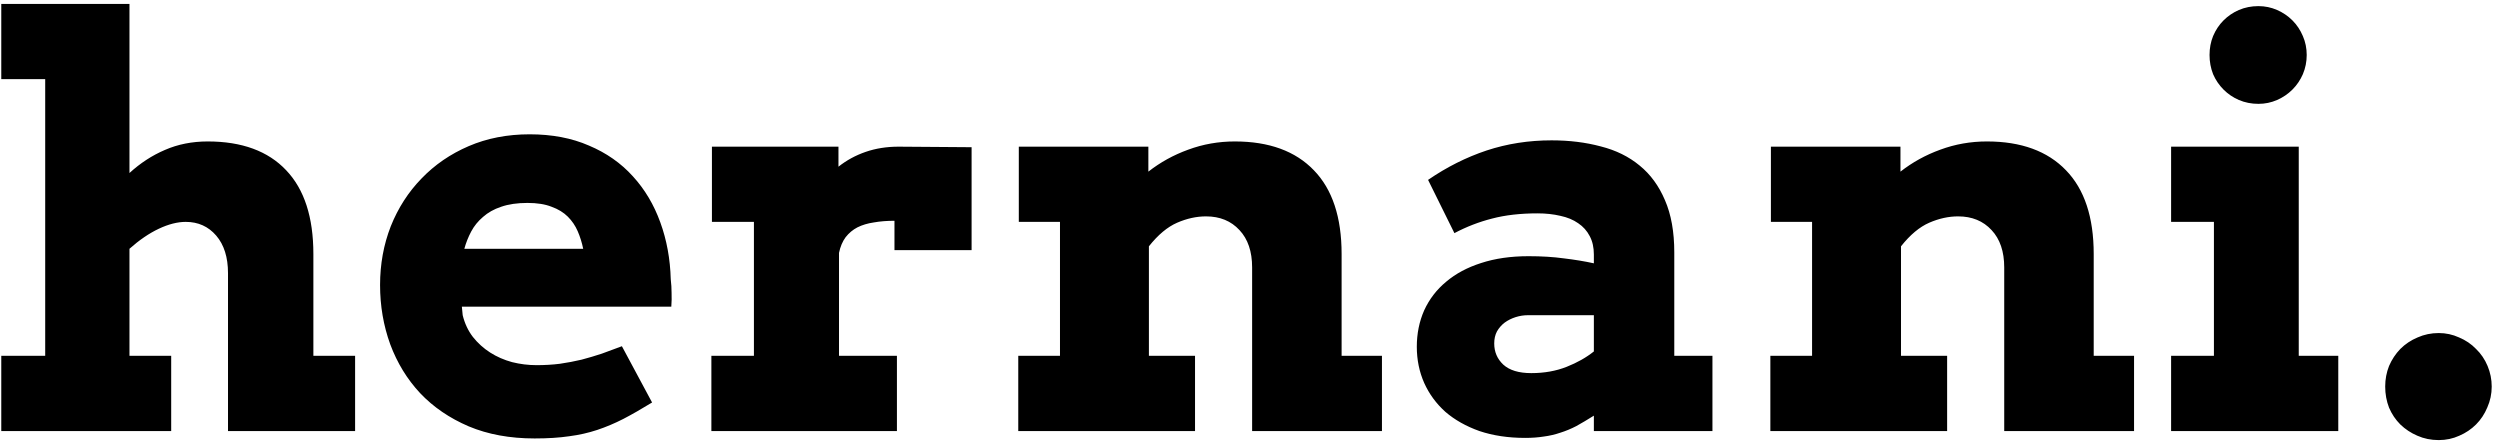 <svg width="174" height="31" viewBox="0 0 174 31" fill="none" xmlns="http://www.w3.org/2000/svg">
<path d="M0.089 0.274H9.011V12.042C9.762 11.354 10.584 10.819 11.475 10.437C12.379 10.042 13.373 9.845 14.455 9.845C16.837 9.845 18.658 10.514 19.919 11.851C21.18 13.175 21.811 15.118 21.811 17.678V24.765H24.715V30H15.869V19.015C15.869 17.907 15.595 17.035 15.048 16.398C14.5 15.761 13.793 15.443 12.927 15.443C12.354 15.443 11.73 15.602 11.055 15.92C10.38 16.238 9.698 16.703 9.011 17.315V24.765H11.915V30H0.089V24.765H3.146V5.508H0.089V0.274ZM32.146 21.346L32.203 21.938C32.343 22.511 32.579 23.014 32.91 23.447C33.254 23.88 33.655 24.243 34.114 24.536C34.572 24.829 35.082 25.052 35.642 25.205C36.203 25.345 36.769 25.415 37.343 25.415C37.916 25.415 38.457 25.383 38.966 25.319C39.489 25.243 39.992 25.148 40.476 25.033C40.96 24.905 41.431 24.765 41.889 24.613C42.348 24.447 42.813 24.275 43.284 24.097L45.385 28.013C44.659 28.459 43.991 28.841 43.38 29.159C42.781 29.465 42.176 29.72 41.565 29.924C40.953 30.127 40.304 30.274 39.616 30.363C38.928 30.465 38.126 30.516 37.209 30.516C35.489 30.516 33.961 30.236 32.624 29.675C31.286 29.102 30.159 28.332 29.242 27.364C28.338 26.396 27.644 25.262 27.16 23.963C26.689 22.664 26.453 21.288 26.453 19.837C26.453 18.384 26.701 17.022 27.198 15.748C27.707 14.475 28.421 13.367 29.338 12.424C30.255 11.469 31.35 10.717 32.624 10.17C33.897 9.622 35.311 9.348 36.865 9.348C38.419 9.348 39.794 9.609 40.991 10.132C42.201 10.641 43.22 11.354 44.048 12.271C44.876 13.175 45.513 14.245 45.959 15.481C46.404 16.703 46.646 18.022 46.684 19.435C46.723 19.754 46.742 20.072 46.742 20.39C46.755 20.696 46.748 21.015 46.723 21.346H32.146ZM36.712 14.124C35.999 14.124 35.388 14.213 34.878 14.392C34.381 14.557 33.961 14.793 33.617 15.099C33.273 15.392 32.999 15.729 32.796 16.111C32.592 16.493 32.433 16.894 32.318 17.315H40.59C40.501 16.882 40.374 16.474 40.208 16.092C40.043 15.71 39.813 15.372 39.52 15.079C39.227 14.787 38.852 14.557 38.393 14.392C37.947 14.213 37.387 14.124 36.712 14.124ZM67.623 17.41H62.255V15.366C61.732 15.366 61.255 15.404 60.822 15.481C60.389 15.544 60.007 15.659 59.675 15.825C59.357 15.99 59.083 16.219 58.854 16.512C58.638 16.805 58.485 17.168 58.395 17.601V24.765H62.426V30H49.512V24.765H52.473V15.443H49.55V10.208H58.357V11.602C58.918 11.157 59.548 10.813 60.249 10.571C60.949 10.329 61.713 10.208 62.541 10.208C63.382 10.208 64.248 10.214 65.139 10.227C66.031 10.24 66.859 10.246 67.623 10.246V17.41ZM87.148 18.614C87.148 17.506 86.855 16.64 86.269 16.016C85.683 15.379 84.906 15.06 83.938 15.06C83.276 15.06 82.607 15.207 81.932 15.5C81.257 15.793 80.601 16.34 79.964 17.143V24.765H83.174V30H70.871V24.765H73.775V15.443H70.909V10.208H79.926V11.946C80.754 11.297 81.677 10.787 82.696 10.418C83.728 10.036 84.811 9.845 85.944 9.845C88.326 9.845 90.16 10.514 91.446 11.851C92.732 13.175 93.376 15.118 93.376 17.678V24.765H96.184V30H87.148V18.614ZM110.933 28.93C110.487 29.21 110.079 29.452 109.71 29.656C109.34 29.847 108.971 30 108.602 30.115C108.232 30.242 107.85 30.331 107.456 30.382C107.061 30.446 106.628 30.478 106.156 30.478C104.972 30.478 103.908 30.318 102.966 30C102.036 29.669 101.247 29.223 100.597 28.663C99.96 28.09 99.47 27.421 99.126 26.657C98.782 25.88 98.61 25.039 98.61 24.135C98.61 23.218 98.782 22.371 99.126 21.594C99.483 20.817 99.992 20.155 100.654 19.607C101.317 19.047 102.125 18.614 103.081 18.308C104.049 17.99 105.15 17.831 106.386 17.831C107.29 17.831 108.111 17.881 108.85 17.983C109.602 18.073 110.296 18.187 110.933 18.327V17.716C110.933 17.219 110.837 16.793 110.646 16.436C110.455 16.067 110.187 15.767 109.844 15.538C109.5 15.296 109.086 15.124 108.602 15.022C108.118 14.908 107.589 14.85 107.016 14.85C105.819 14.85 104.762 14.971 103.845 15.213C102.941 15.443 102.068 15.78 101.227 16.226L99.394 12.52C100.693 11.628 102.049 10.947 103.463 10.475C104.889 10.004 106.398 9.768 107.99 9.768C109.226 9.768 110.366 9.909 111.41 10.189C112.467 10.456 113.372 10.902 114.123 11.526C114.874 12.137 115.46 12.94 115.881 13.933C116.314 14.927 116.53 16.137 116.53 17.563V24.765H119.186V30H110.933V28.93ZM106.577 25.969C107.481 25.969 108.302 25.823 109.041 25.53C109.78 25.237 110.41 24.88 110.933 24.46V21.938H106.347C106.055 21.938 105.768 21.983 105.488 22.072C105.208 22.161 104.953 22.288 104.724 22.454C104.507 22.619 104.329 22.823 104.189 23.065C104.061 23.307 103.998 23.587 103.998 23.906C103.998 24.492 104.208 24.982 104.628 25.377C105.061 25.772 105.711 25.969 106.577 25.969ZM139.494 18.614C139.494 17.506 139.201 16.64 138.615 16.016C138.029 15.379 137.252 15.06 136.284 15.06C135.622 15.06 134.953 15.207 134.278 15.5C133.603 15.793 132.947 16.34 132.31 17.143V24.765H135.52V30H123.217V24.765H126.12V15.443H123.255V10.208H132.272V11.946C133.1 11.297 134.023 10.787 135.042 10.418C136.074 10.036 137.156 9.845 138.29 9.845C140.672 9.845 142.506 10.514 143.792 11.851C145.078 13.175 145.722 15.118 145.722 17.678V24.765H148.53V30H139.494V18.614ZM151.109 10.208H159.993V24.765H162.744V30H151.109V24.765H154.089V15.443H151.109V10.208ZM153.784 3.827C153.784 3.356 153.866 2.916 154.032 2.509C154.21 2.089 154.452 1.726 154.758 1.42C155.064 1.114 155.42 0.872 155.828 0.694C156.248 0.516 156.7 0.426 157.184 0.426C157.643 0.426 158.076 0.516 158.483 0.694C158.891 0.872 159.247 1.114 159.553 1.42C159.859 1.726 160.101 2.089 160.279 2.509C160.457 2.916 160.547 3.356 160.547 3.827C160.547 4.298 160.457 4.744 160.279 5.164C160.101 5.572 159.859 5.928 159.553 6.234C159.247 6.54 158.891 6.782 158.483 6.96C158.076 7.138 157.643 7.228 157.184 7.228C156.7 7.228 156.248 7.138 155.828 6.96C155.42 6.782 155.064 6.54 154.758 6.234C154.452 5.928 154.21 5.572 154.032 5.164C153.866 4.744 153.784 4.298 153.784 3.827ZM166.01 26.905C166.01 26.396 166.1 25.918 166.278 25.472C166.469 25.026 166.73 24.632 167.061 24.288C167.405 23.944 167.806 23.677 168.265 23.485C168.723 23.282 169.214 23.18 169.736 23.18C170.232 23.18 170.704 23.282 171.149 23.485C171.608 23.677 172.003 23.944 172.334 24.288C172.678 24.619 172.945 25.014 173.136 25.472C173.327 25.931 173.423 26.408 173.423 26.905C173.423 27.415 173.321 27.898 173.117 28.357C172.926 28.816 172.665 29.21 172.334 29.541C172.003 29.873 171.614 30.134 171.169 30.325C170.723 30.529 170.245 30.63 169.736 30.63C169.201 30.63 168.704 30.529 168.246 30.325C167.8 30.134 167.405 29.873 167.061 29.541C166.73 29.21 166.469 28.822 166.278 28.376C166.1 27.918 166.01 27.427 166.01 26.905Z" fill="black"/>
</svg>
